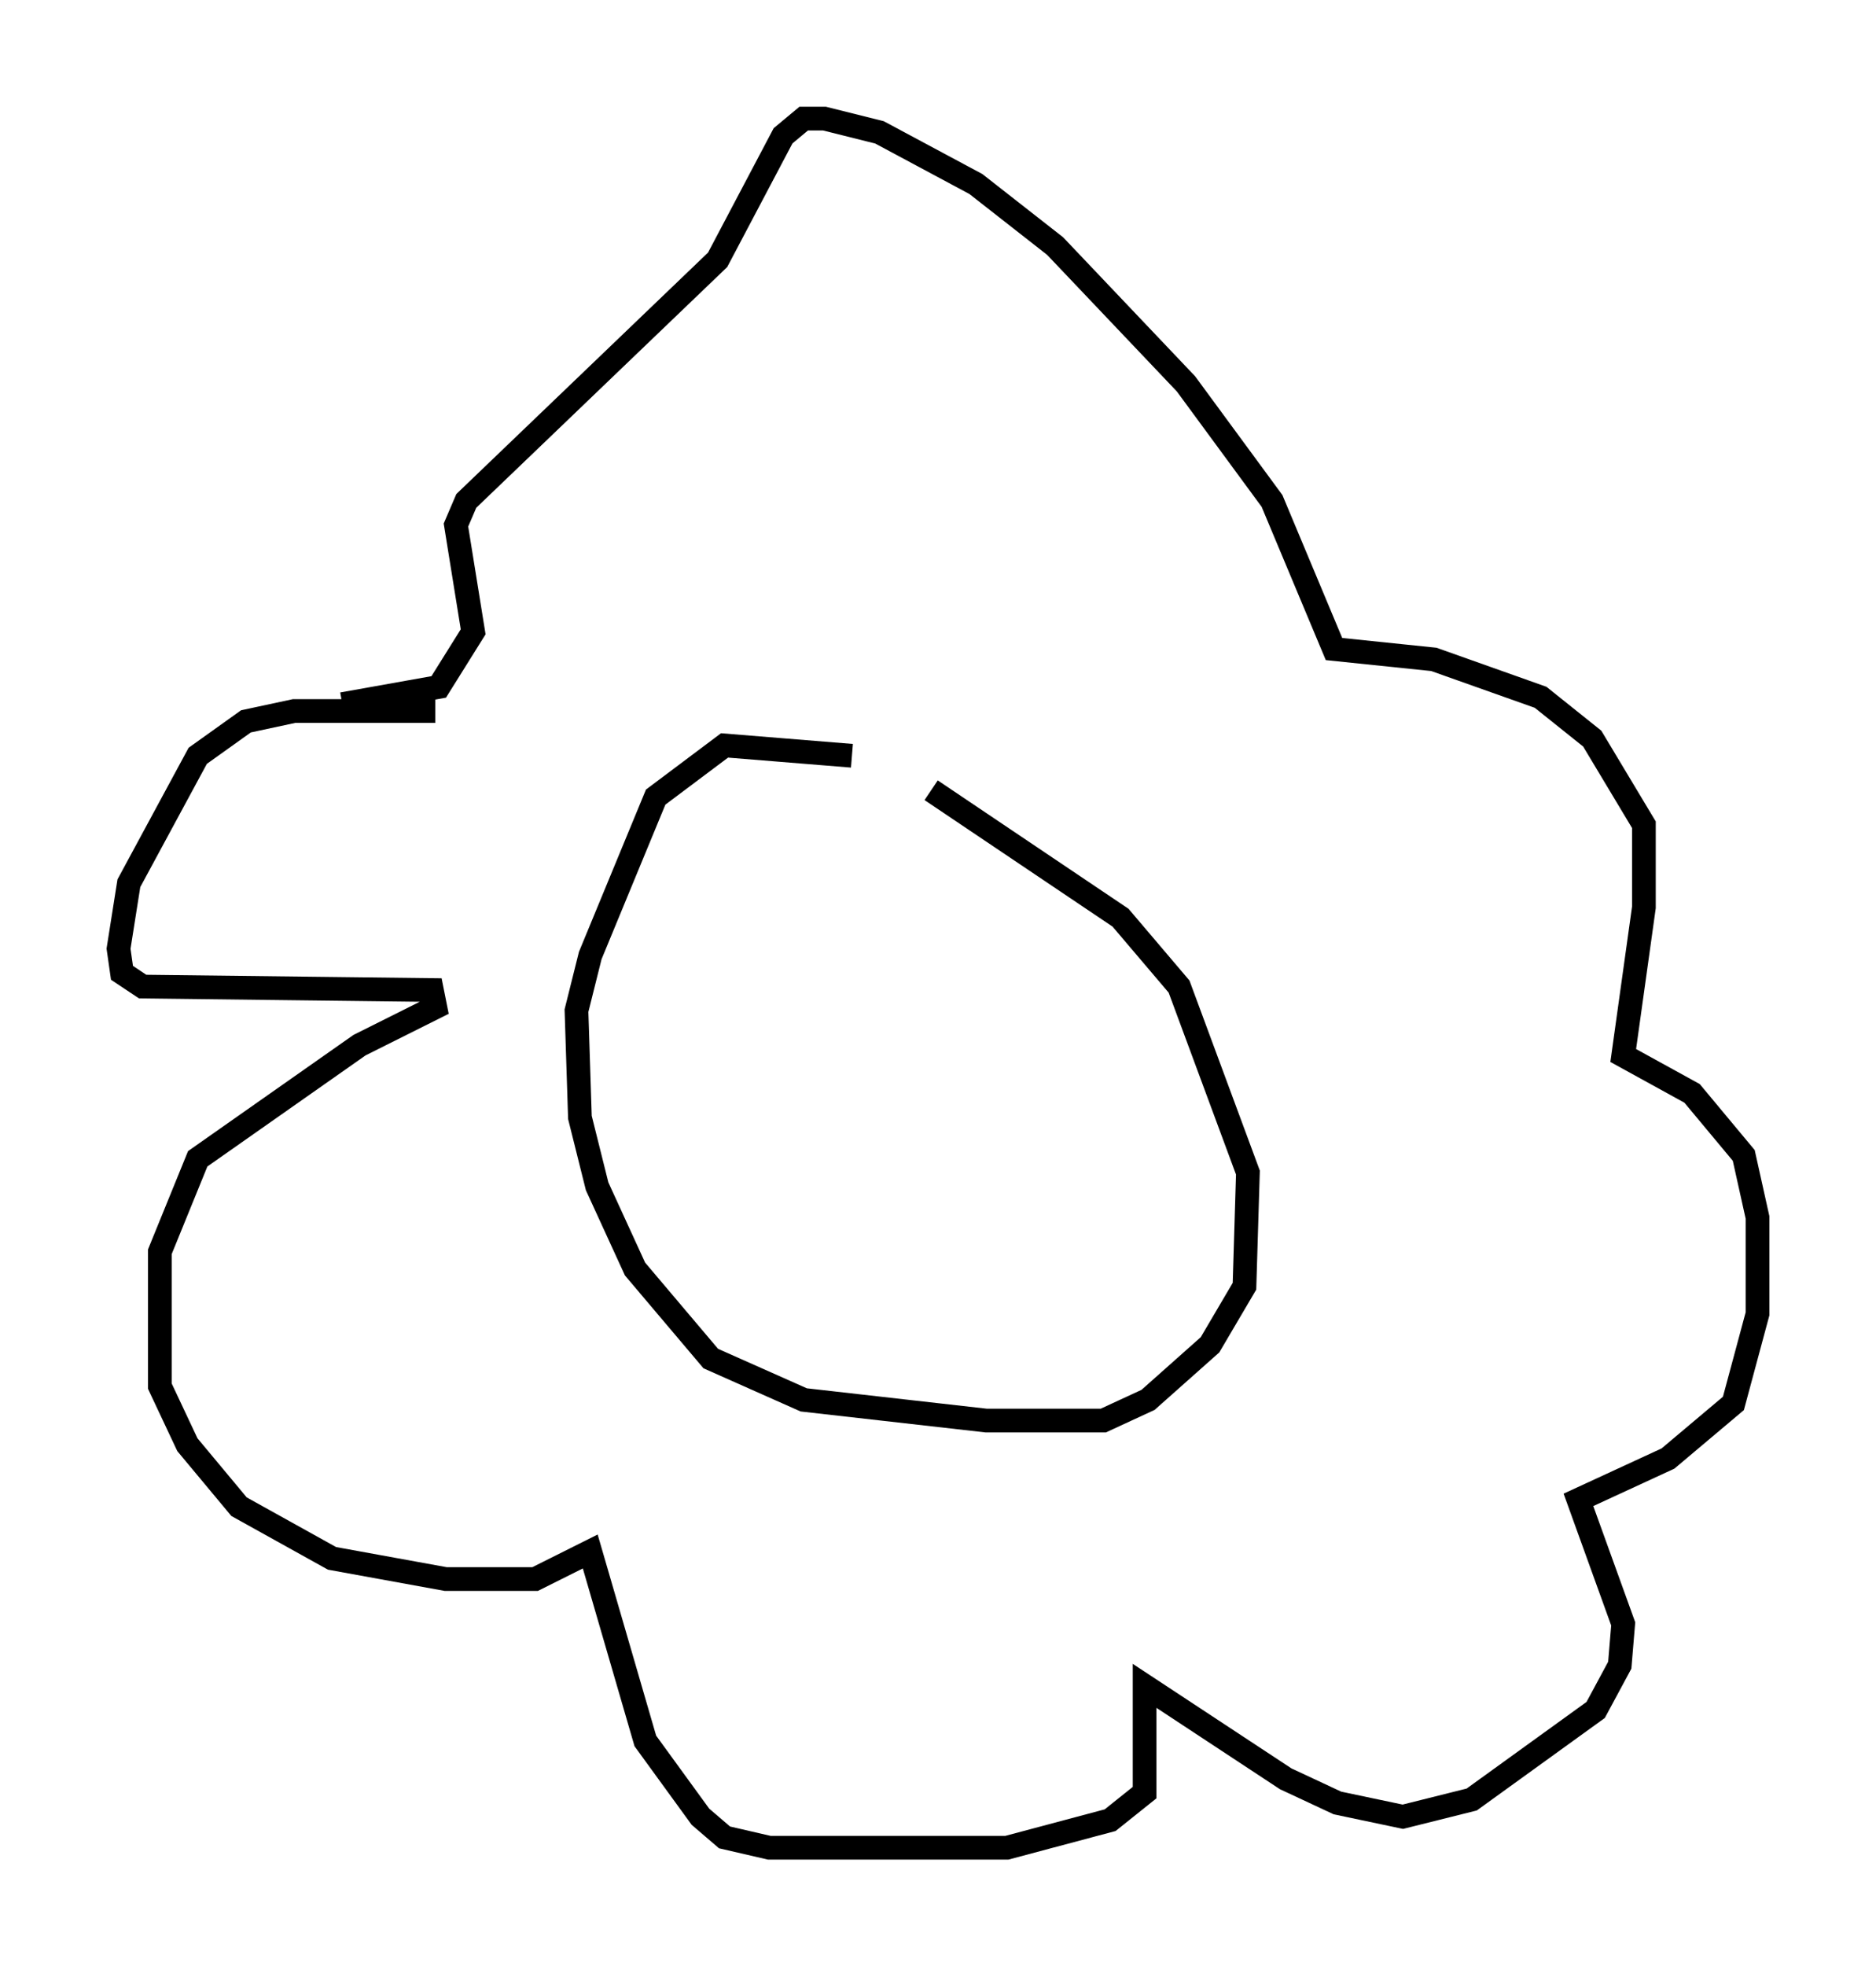 <?xml version="1.0" encoding="utf-8" ?>
<svg baseProfile="full" height="82.916" version="1.1" width="79.14" xmlns="http://www.w3.org/2000/svg" xmlns:ev="http://www.w3.org/2001/xml-events" xmlns:xlink="http://www.w3.org/1999/xlink"><defs /><rect fill="white" height="82.916" width="79.14" x="0" y="0" /><path d="M41.313, 33.614 m-5.374, -1.743 l-5.374, -0.436 -2.905, 2.179 l-2.76, 6.682 -0.581, 2.324 l0.145, 4.503 0.726, 2.905 l1.598, 3.486 3.196, 3.777 l3.922, 1.743 7.698, 0.872 l4.939, 0.0 1.888, -0.872 l2.615, -2.324 1.453, -2.469 l0.145, -4.793 -2.905, -7.844 l-2.469, -2.905 -7.989, -5.374 m-20.916, -3.341 l-5.955, 0.0 -2.034, 0.436 l-2.034, 1.453 -2.905, 5.374 l-0.436, 2.76 0.145, 1.017 l0.872, 0.581 12.201, 0.145 l0.145, 0.726 -3.196, 1.598 l-6.827, 4.793 -1.598, 3.922 l0.0, 5.665 1.162, 2.469 l2.179, 2.615 3.922, 2.179 l4.793, 0.872 3.777, 0.0 l2.324, -1.162 2.324, 7.989 l2.324, 3.196 1.017, 0.872 l1.888, 0.436 10.022, 0.0 l4.358, -1.162 1.453, -1.162 l0.0, -4.503 5.955, 3.922 l2.179, 1.017 2.76, 0.581 l2.905, -0.726 5.229, -3.777 l1.017, -1.888 0.145, -1.743 l-1.888, -5.229 3.777, -1.743 l2.76, -2.324 1.017, -3.777 l0.0, -4.067 -0.581, -2.615 l-2.179, -2.615 -2.905, -1.598 l0.872, -6.246 0.0, -3.486 l-2.179, -3.631 -2.179, -1.743 l-4.503, -1.598 -4.212, -0.436 l-2.615, -6.246 -3.631, -4.939 l-5.52, -5.81 -3.341, -2.615 l-4.067, -2.179 -2.324, -0.581 l-0.872, 0.0 -0.872, 0.726 l-2.76, 5.229 -10.603, 10.168 l-0.436, 1.017 0.726, 4.503 l-1.453, 2.324 -4.067, 0.726 " fill="none" stroke="black" stroke-width="1" /></svg>